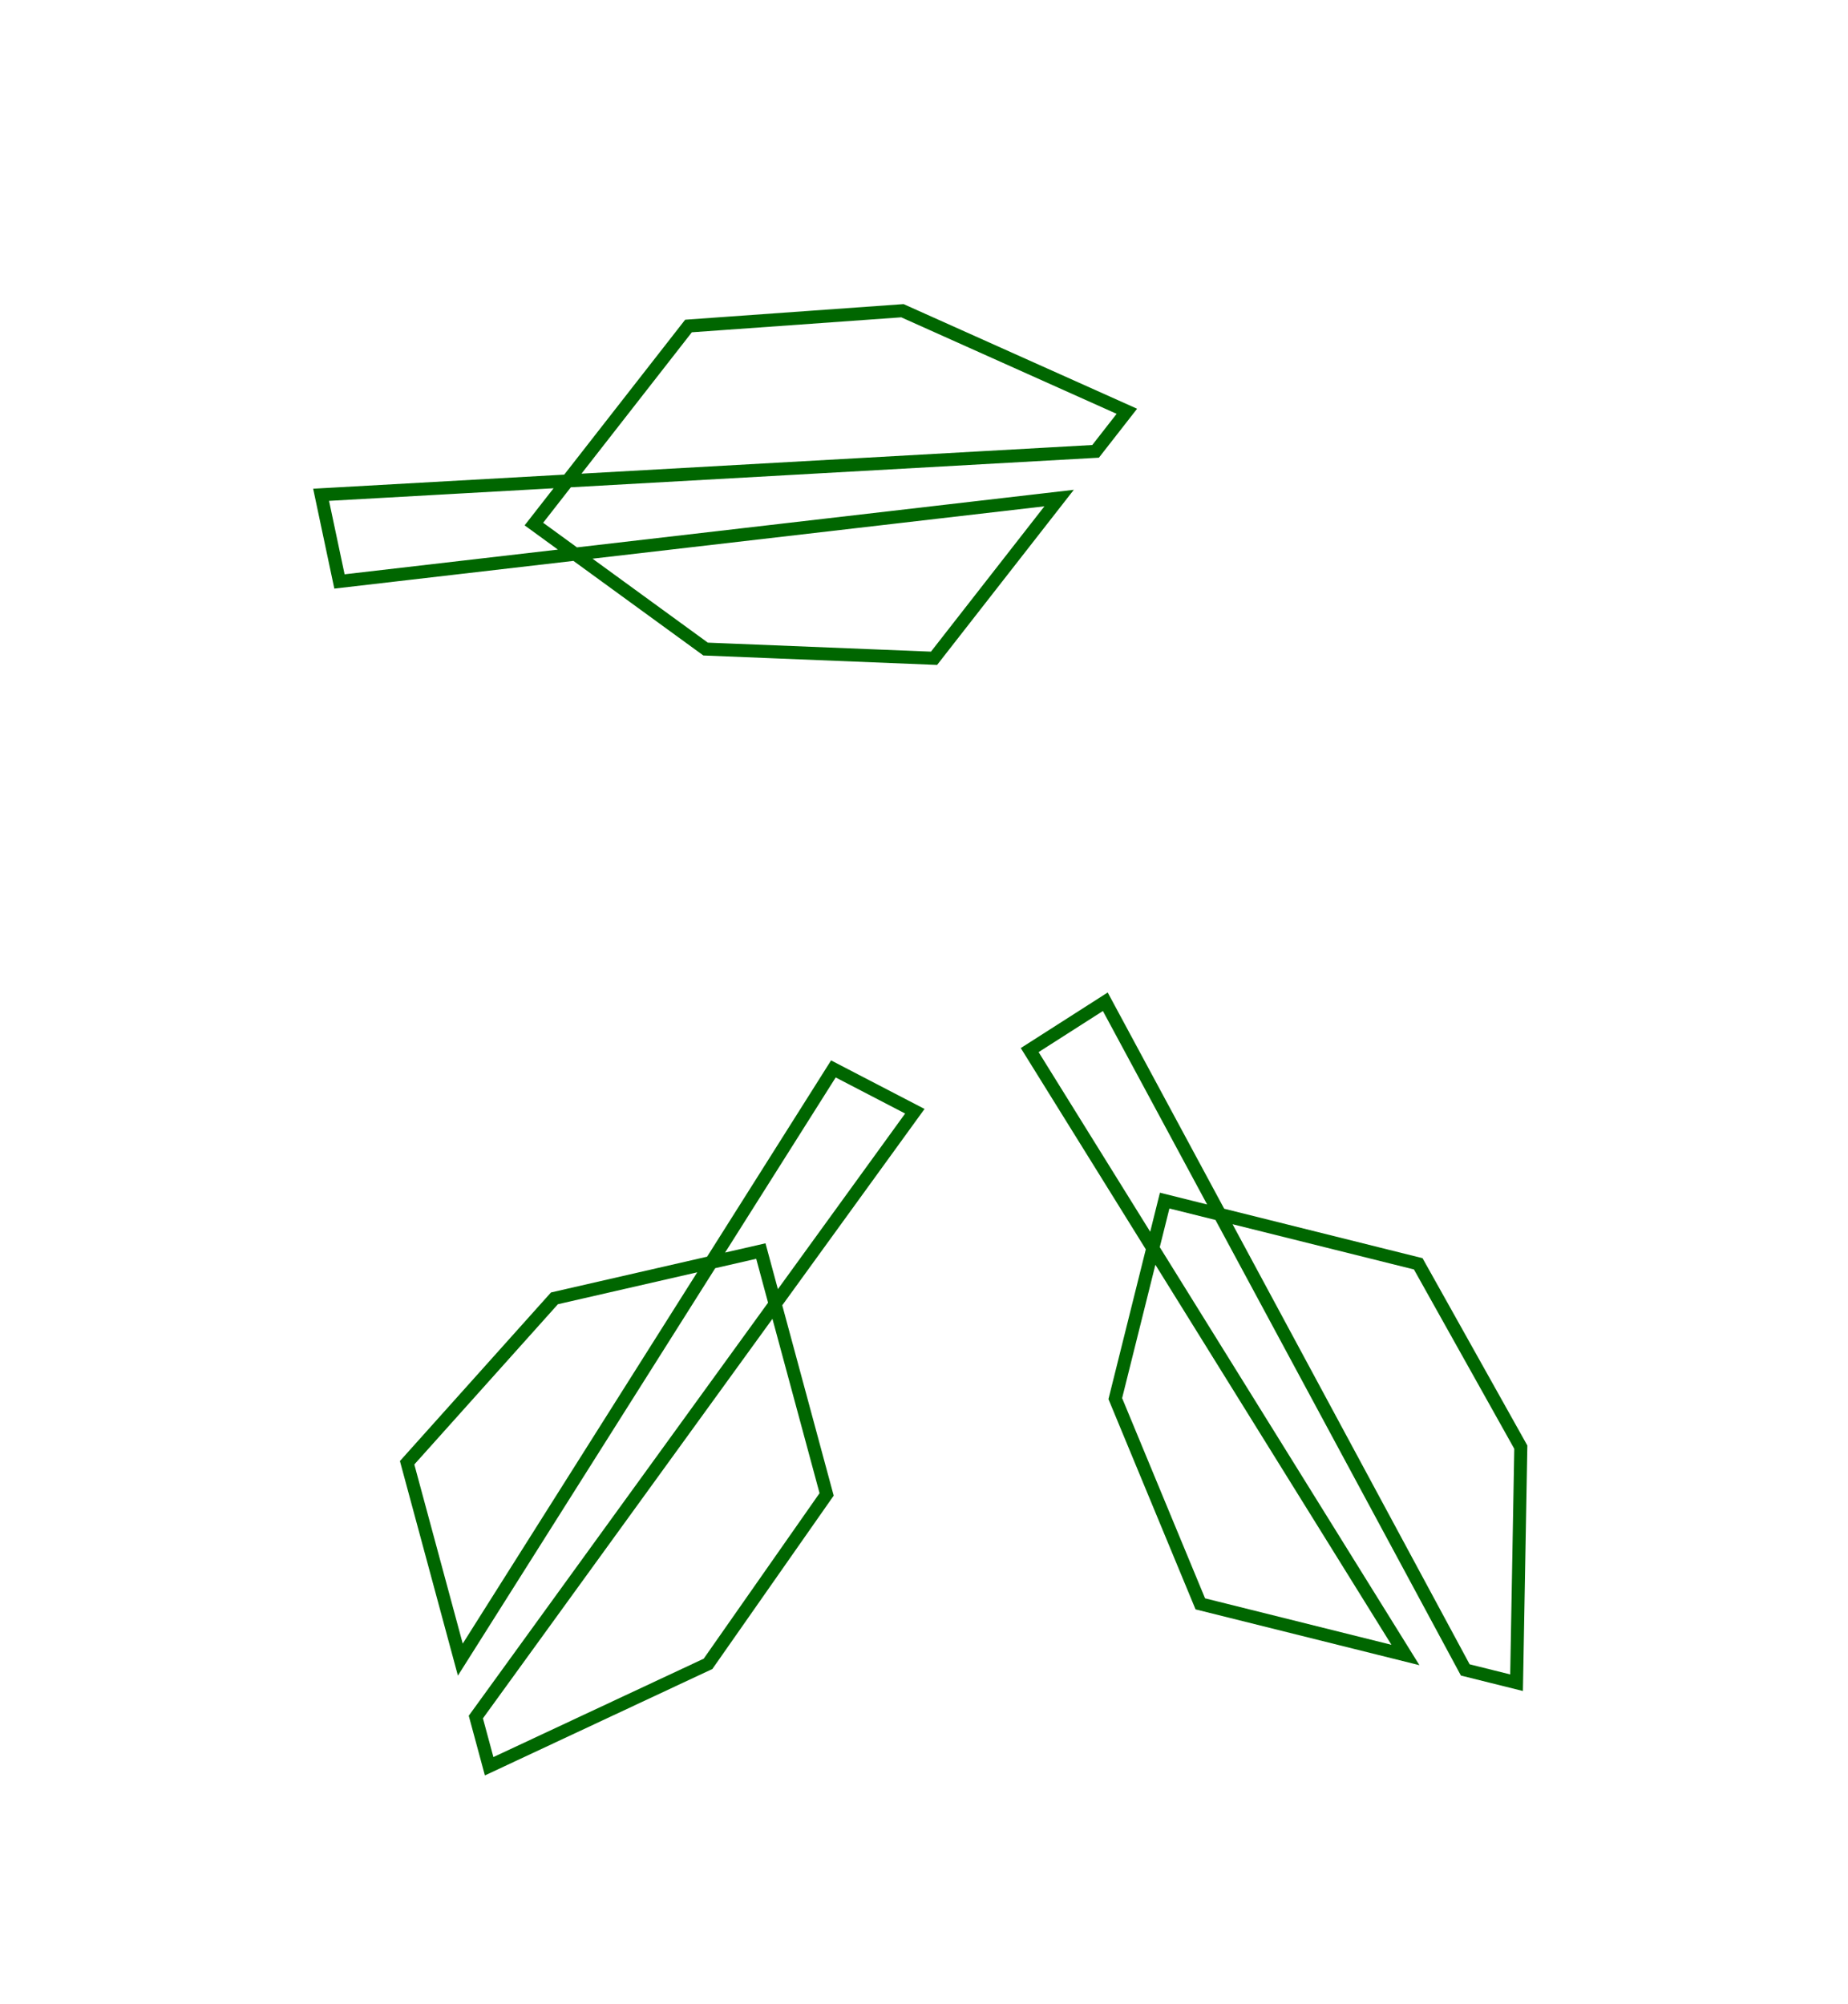 <svg width="142" height="154" viewBox="0 0 142 154" fill="none" xmlns="http://www.w3.org/2000/svg">
<path d="M116.532 129.297L116.859 111.197L108.977 97.11L89.493 92.252L85.699 107.468L92.231 123.238L107.994 127.168L79.122 80.687L84.931 76.973L112.591 128.315L116.532 129.297Z" stroke="#006600"/>
<path d="M37.586 135.717L54.406 127.847L63.518 114.828L58.464 96.129L42.604 99.763L31.283 112.396L35.371 127.523L64.037 82.135L70.296 85.386L36.564 131.935L37.586 135.717Z" stroke="#006600"/>
<path d="M86.588 31.603L69.341 23.875L52.904 25.05L41.024 40.268L54.218 49.873L71.771 50.582L81.382 38.271L26.084 44.678L24.673 38.019L84.185 34.681L86.588 31.603Z" stroke="#006600"/>
</svg>
